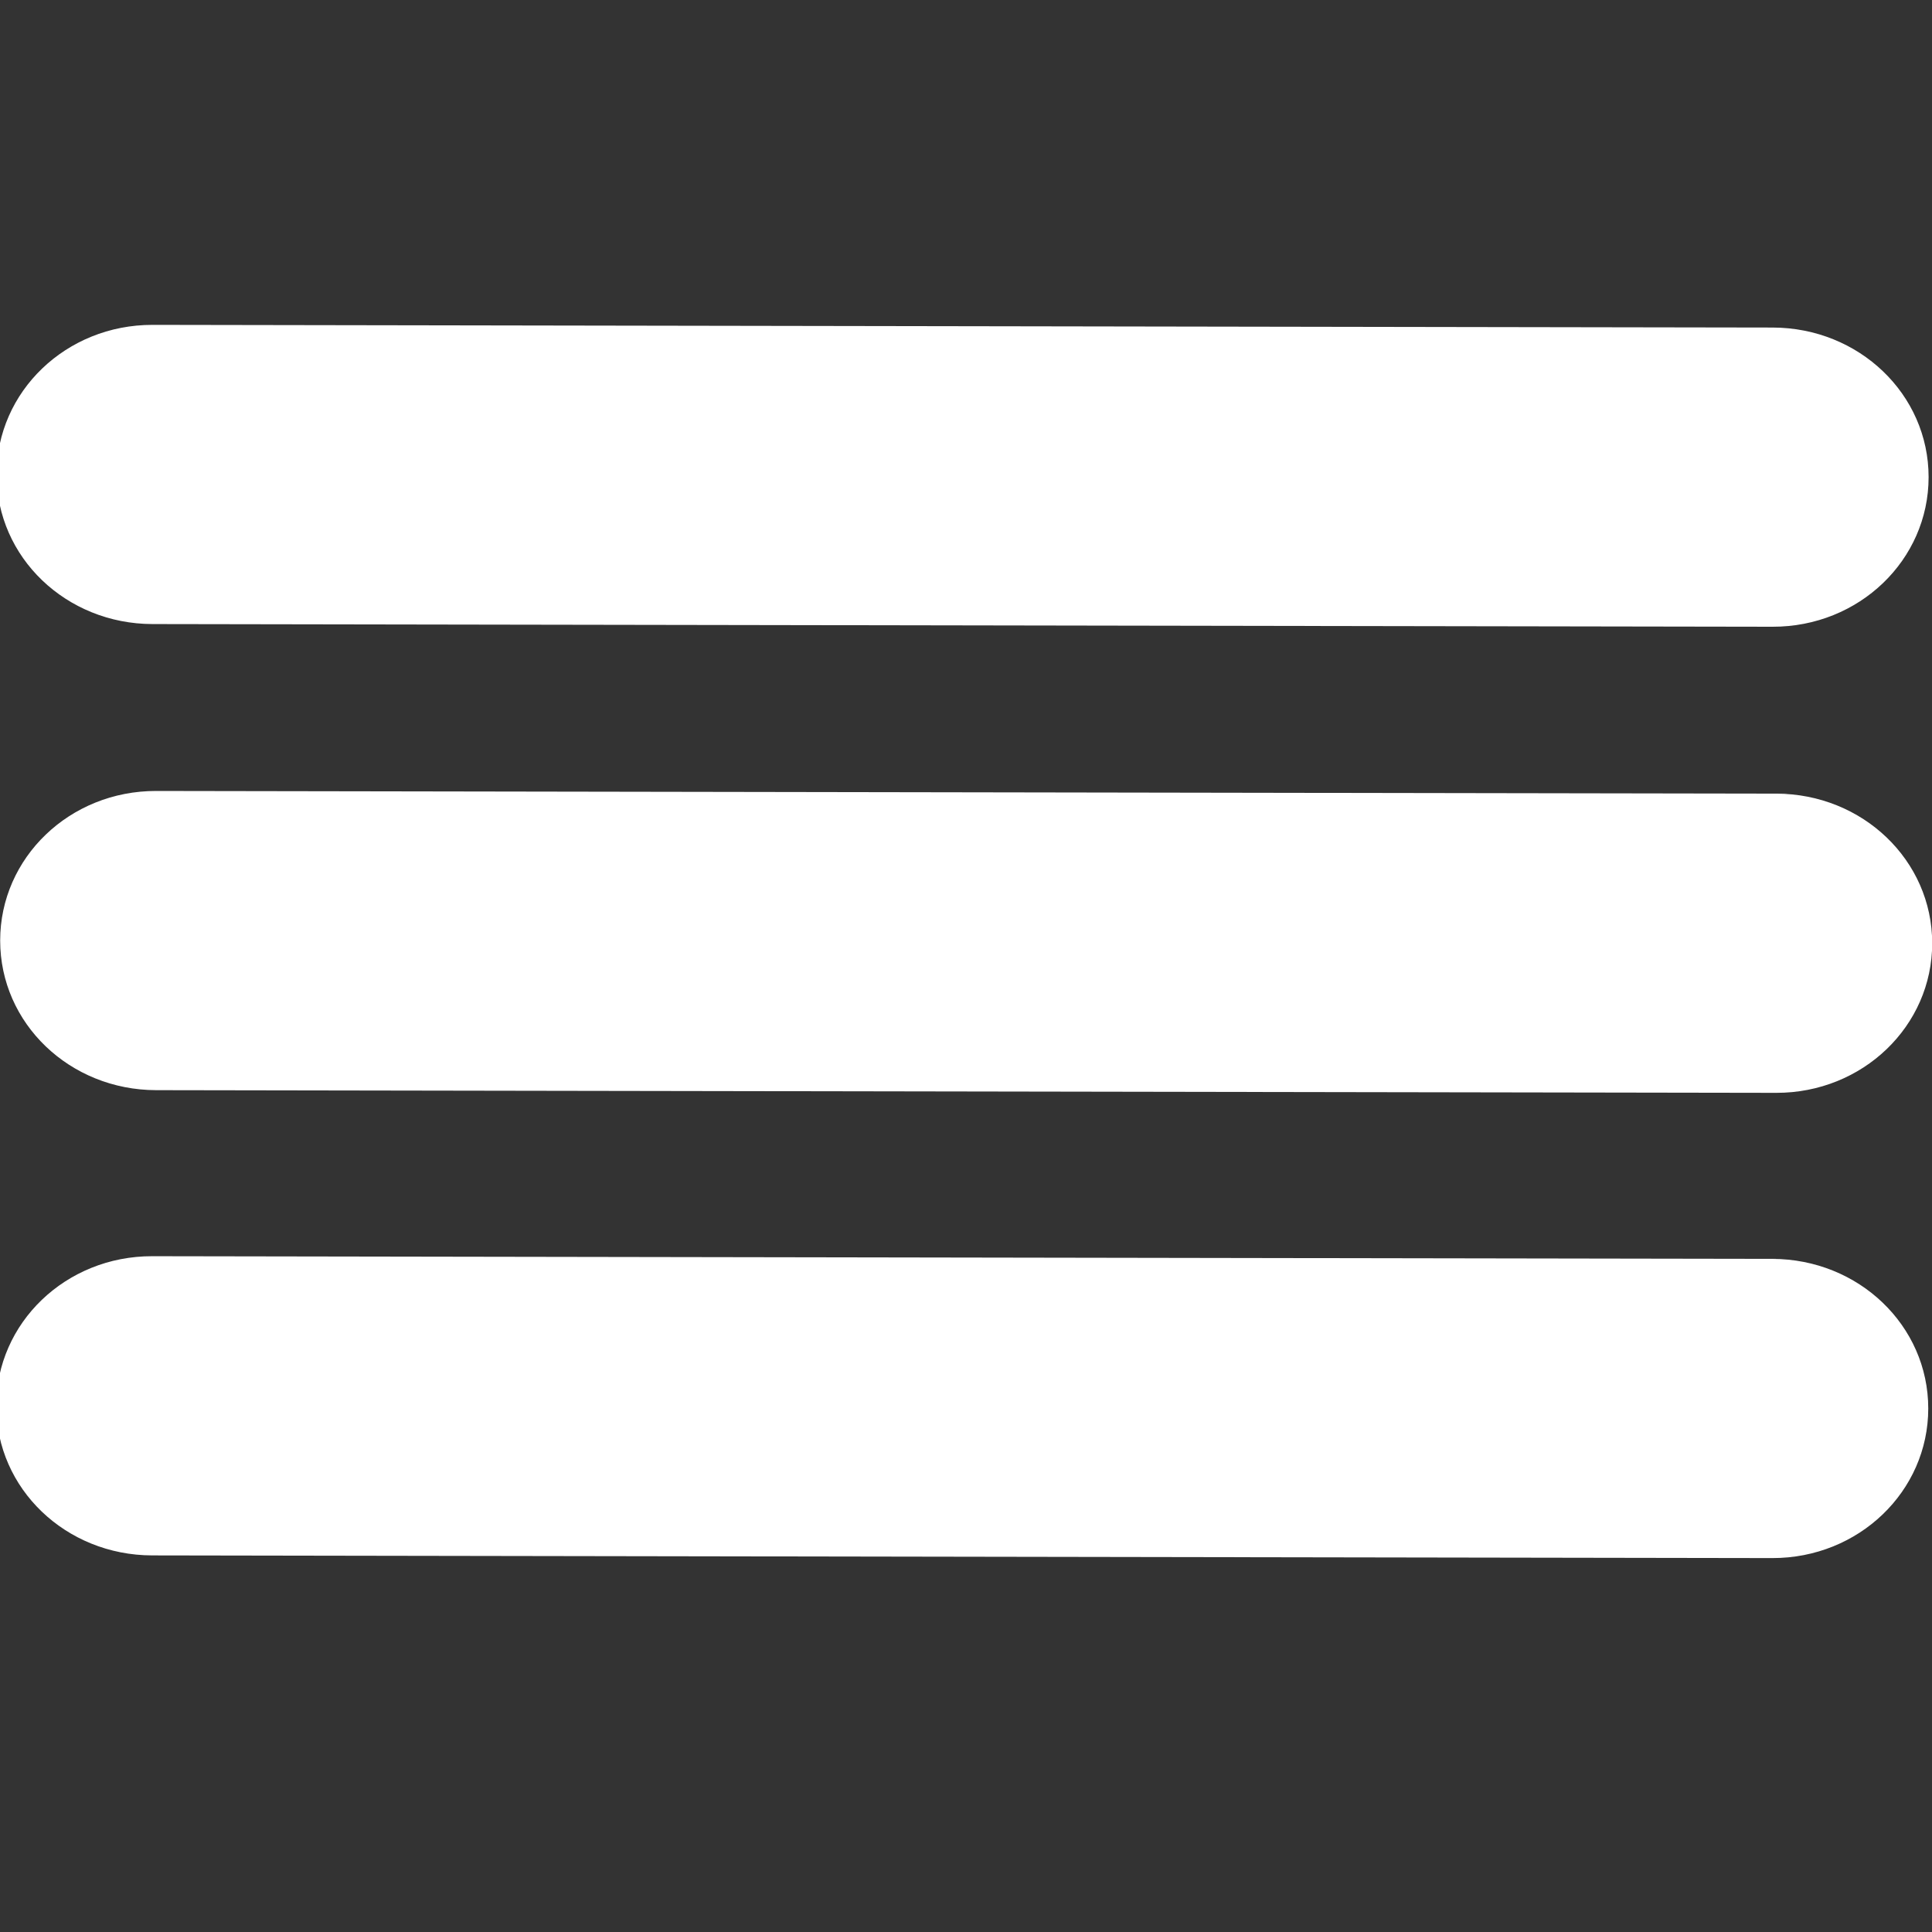<?xml version="1.0" encoding="UTF-8" standalone="no"?>
<!-- Created with Inkscape (http://www.inkscape.org/) -->

<svg
   width="512"
   height="512"
   viewBox="0 0 512 512"
   version="1.1"
   id="svg1"
   inkscape:version="1.3.1 (91b66b0783, 2023-11-16)"
   sodipodi:docname="burger_white.svg"
   xmlns:inkscape="http://www.inkscape.org/namespaces/inkscape"
   xmlns:sodipodi="http://sodipodi.sourceforge.net/DTD/sodipodi-0.dtd"
   xmlns="http://www.w3.org/2000/svg"
   xmlns:svg="http://www.w3.org/2000/svg">
  <rect x="0" y="0" width="512" height="512" fill="#333333" stroke="none"/>
  <sodipodi:namedview
     id="namedview1"
     pagecolor="#ffffff"
     bordercolor="#000000"
     borderopacity="0.25"
     inkscape:showpageshadow="2"
     inkscape:pageopacity="0.0"
     inkscape:pagecheckerboard="0"
     inkscape:deskcolor="#d1d1d1"
     inkscape:document-units="px"
     inkscape:zoom="0.95569901"
     inkscape:cx="266.82041"
     inkscape:cy="481.84627"
     inkscape:window-width="1280"
     inkscape:window-height="961"
     inkscape:window-x="-8"
     inkscape:window-y="-8"
     inkscape:window-maximized="1"
     inkscape:current-layer="layer3" />
  <defs
     id="defs1" />
  <g
     inkscape:groupmode="layer"
     id="layer3"
     inkscape:label="Слой 2">
    <path
       id="rect2-4"
       style="fill:#ffffff;stroke-width:3.051;stroke-linejoin:bevel"
       d="m 41.376,209.614 429.344,0.71 c 22.897,0.038 41.331,17.682 41.331,39.645 0,21.963 -18.434,39.683 -41.331,39.645 L 41.376,288.904 C 18.479,288.867 0.045,271.223 0.045,249.259 c 0,-21.963 18.434,-39.683 41.331,-39.645 z"
       sodipodi:nodetypes="sssssss" />
    <path
       id="rect2-4-03"
       style="fill:#ffffff;stroke-width:3.051;stroke-linejoin:bevel"
       d="m 40.331,332.907 429.344,0.71 c 22.897,0.038 41.331,17.682 41.331,39.645 0,21.963 -18.434,39.683 -41.331,39.645 L 40.331,412.198 C 17.434,412.16 -1,394.516 -1,372.552 -1,350.589 17.434,332.87 40.331,332.907 Z"
       sodipodi:nodetypes="sssssss" />
    <path
       id="rect2-4-0"
       style="fill:#ffffff;stroke-width:3.051;stroke-linejoin:bevel"
       d="m 40.424,86.093 429.344,0.71 c 22.897,0.038 41.331,17.682 41.331,39.645 0,21.963 -18.434,39.683 -41.331,39.645 L 40.424,165.383 c -22.897,-0.038 -41.331,-17.682 -41.331,-39.645 0,-21.963 18.434,-39.683 41.331,-39.645 z"
       sodipodi:nodetypes="sssssss" />
  </g>
</svg>

